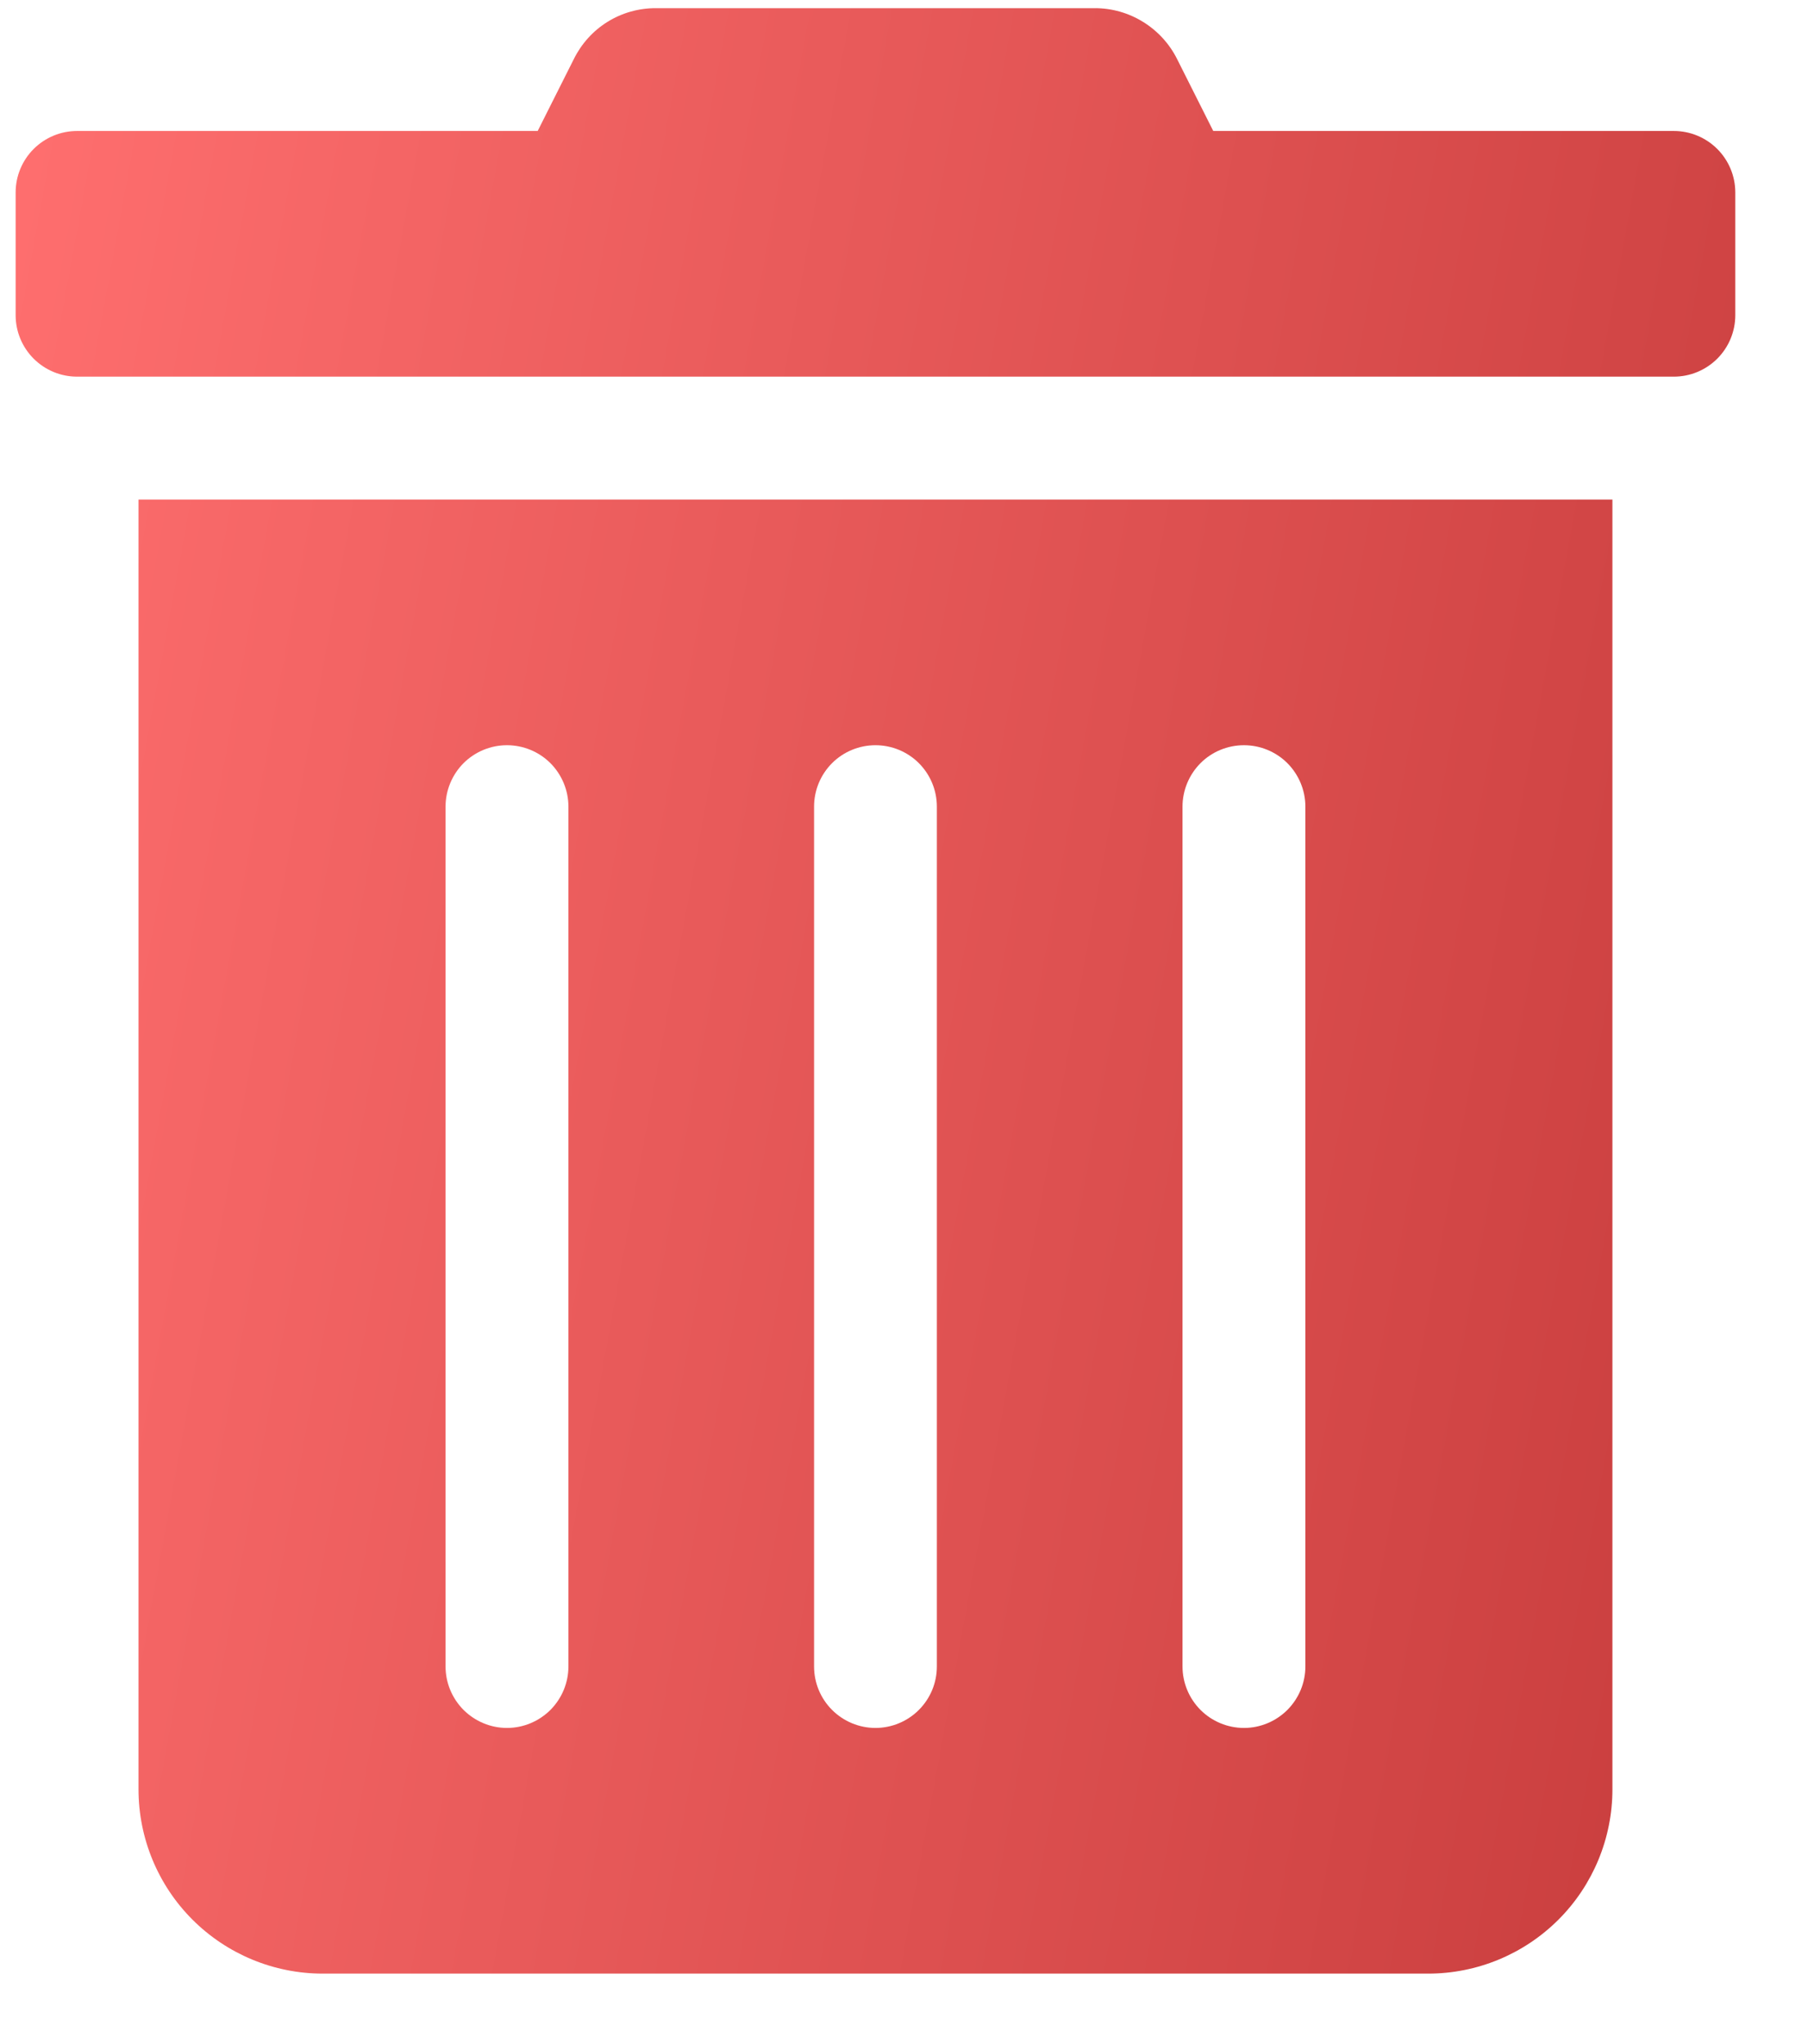 <svg width="23" height="26" viewBox="0 0 23 26" fill="none" xmlns="http://www.w3.org/2000/svg">
<path d="M1.762 22.76C1.762 23.381 2.009 23.978 2.448 24.417C2.888 24.857 3.484 25.104 4.106 25.104H18.168C18.79 25.104 19.386 24.857 19.826 24.417C20.265 23.978 20.512 23.381 20.512 22.76V6.354H1.762V22.76ZM15.043 10.26C15.043 10.053 15.126 9.854 15.272 9.707C15.418 9.561 15.617 9.479 15.825 9.479C16.032 9.479 16.23 9.561 16.377 9.707C16.523 9.854 16.606 10.053 16.606 10.26V21.197C16.606 21.405 16.523 21.603 16.377 21.75C16.23 21.896 16.032 21.979 15.825 21.979C15.617 21.979 15.418 21.896 15.272 21.75C15.126 21.603 15.043 21.405 15.043 21.197V10.26ZM10.356 10.26C10.356 10.053 10.438 9.854 10.585 9.707C10.731 9.561 10.93 9.479 11.137 9.479C11.344 9.479 11.543 9.561 11.689 9.707C11.836 9.854 11.918 10.053 11.918 10.26V21.197C11.918 21.405 11.836 21.603 11.689 21.75C11.543 21.896 11.344 21.979 11.137 21.979C10.93 21.979 10.731 21.896 10.585 21.75C10.438 21.603 10.356 21.405 10.356 21.197V10.26ZM5.668 10.26C5.668 10.053 5.751 9.854 5.897 9.707C6.044 9.561 6.242 9.479 6.449 9.479C6.657 9.479 6.855 9.561 7.002 9.707C7.148 9.854 7.231 10.053 7.231 10.26V21.197C7.231 21.405 7.148 21.603 7.002 21.75C6.855 21.896 6.657 21.979 6.449 21.979C6.242 21.979 6.044 21.896 5.897 21.75C5.751 21.603 5.668 21.405 5.668 21.197V10.26ZM21.293 1.666H15.434L14.975 0.753C14.878 0.558 14.728 0.394 14.542 0.279C14.357 0.164 14.143 0.103 13.925 0.104H8.344C8.126 0.103 7.913 0.163 7.728 0.278C7.543 0.393 7.395 0.558 7.299 0.753L6.84 1.666H0.981C0.774 1.666 0.575 1.748 0.428 1.895C0.282 2.041 0.199 2.24 0.199 2.447L0.199 4.01C0.199 4.217 0.282 4.416 0.428 4.562C0.575 4.709 0.774 4.791 0.981 4.791H21.293C21.5 4.791 21.699 4.709 21.846 4.562C21.992 4.416 22.075 4.217 22.075 4.01V2.447C22.075 2.24 21.992 2.041 21.846 1.895C21.699 1.748 21.5 1.666 21.293 1.666Z" fill="url(#paint0_linear)"/>
<defs>
<linearGradient id="paint0_linear" x1="22.075" y1="25.104" x2="-3.515" y2="20.426" gradientUnits="userSpaceOnUse">
<stop stop-color="#C73C3C"/>
<stop offset="1" stop-color="#FF6F6F"/>
</linearGradient>
</defs>
</svg>
